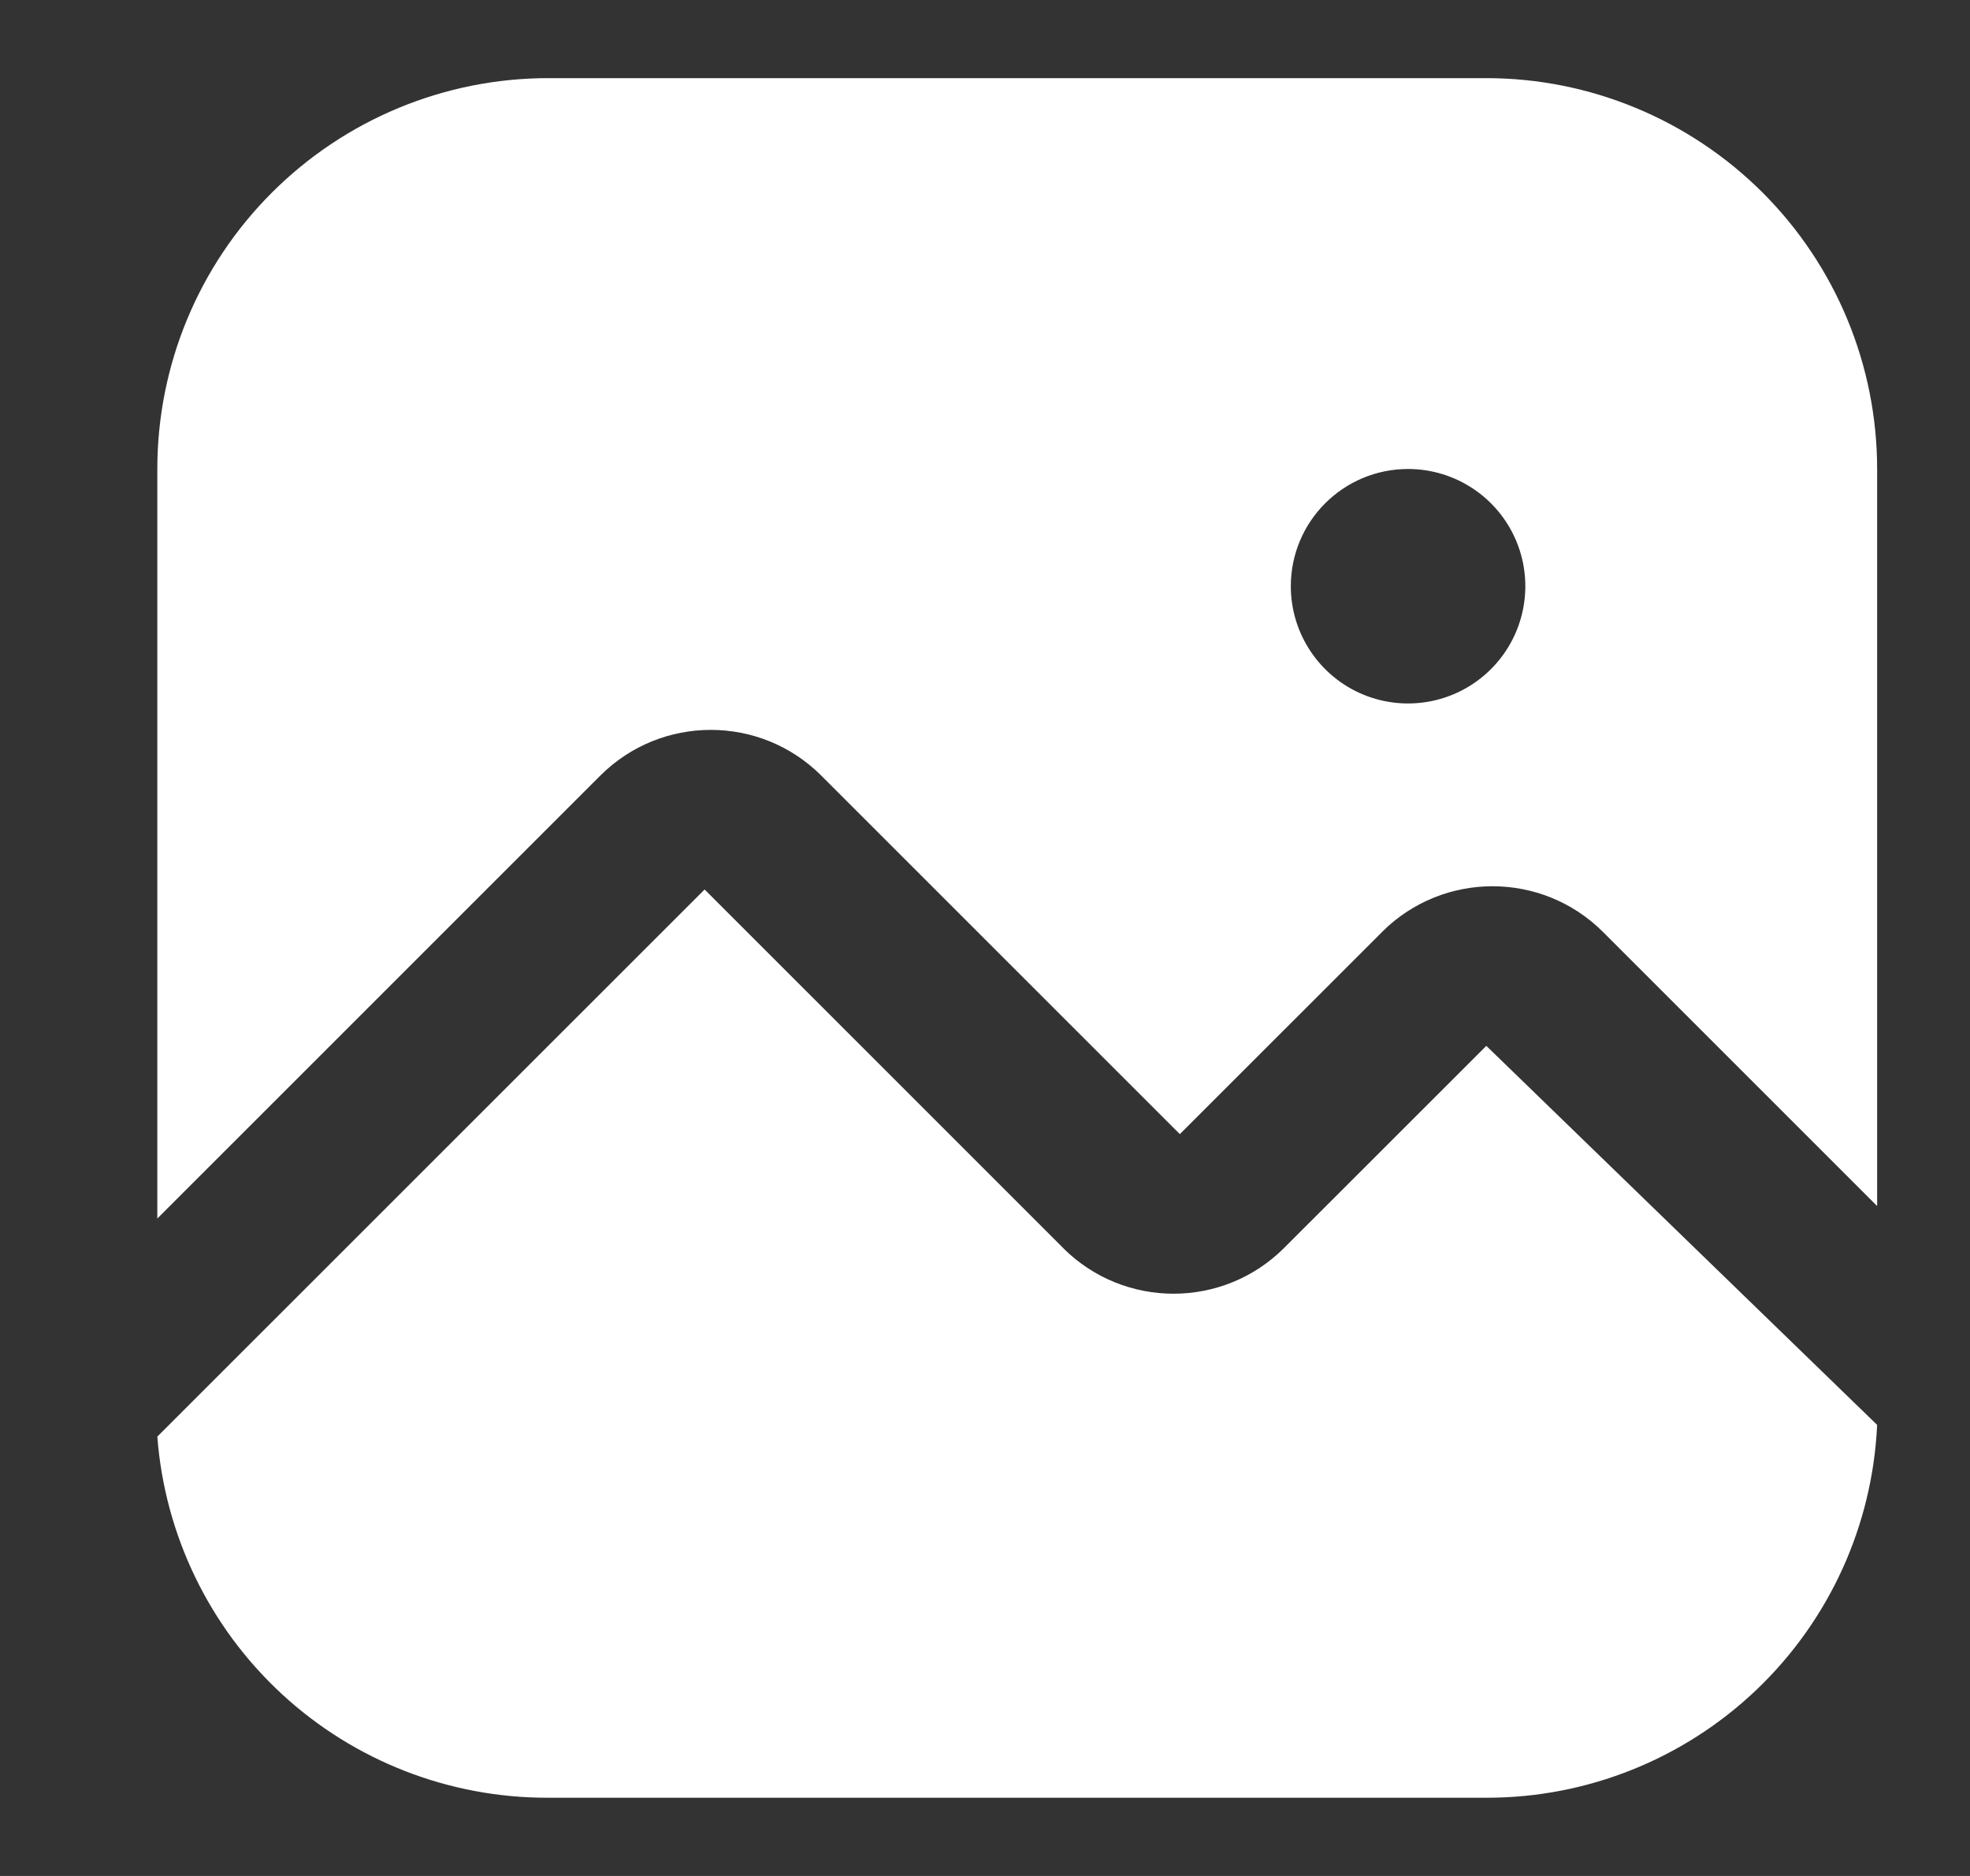 <svg width="21" height="20" viewBox="0 0 21 20" fill="none" xmlns="http://www.w3.org/2000/svg">
    <rect x="0" y="0" width="21" height="20" fill="#333333" stroke="none"/>
    <g clip-path="url(#clip0_233_583)">
        <path d="M6.402 8.266C7.052 7.62 8.102 7.62 8.752 8.266L12.577 12.091L14.736 9.933L14.735 9.933C15.385 9.287 16.435 9.287 17.085 9.933L20.01 12.858V5C20.01 3.895 19.571 2.835 18.79 2.054C18.008 1.273 16.948 0.833 15.844 0.833H5.844C4.739 0.833 3.679 1.273 2.898 2.054C2.116 2.835 1.677 3.895 1.677 5V12.991L6.402 8.266ZM15.01 5C15.515 5 15.972 5.305 16.165 5.772C16.358 6.239 16.251 6.776 15.894 7.133C15.537 7.491 14.999 7.598 14.532 7.405C14.065 7.212 13.76 6.755 13.76 6.25C13.76 5.559 14.32 5 15.01 5ZM20.01 15.191C19.961 16.263 19.501 17.274 18.724 18.015C17.948 18.755 16.916 19.168 15.844 19.166H5.844C4.791 19.169 3.776 18.774 3.004 18.06C2.231 17.346 1.757 16.365 1.677 15.316L7.511 9.483L11.336 13.308L11.335 13.308C11.985 13.954 13.035 13.954 13.685 13.308L15.844 11.15L20.01 15.191Z" fill="white" style="fill:white;fill-opacity:1;"/>
    </g>
    <defs>
        <clipPath id="clip0_233_583">
            <rect width="20" height="20" fill="white" style="fill:white;fill-opacity:1;" transform="translate(0.844)"/>
        </clipPath>
    </defs>
</svg>